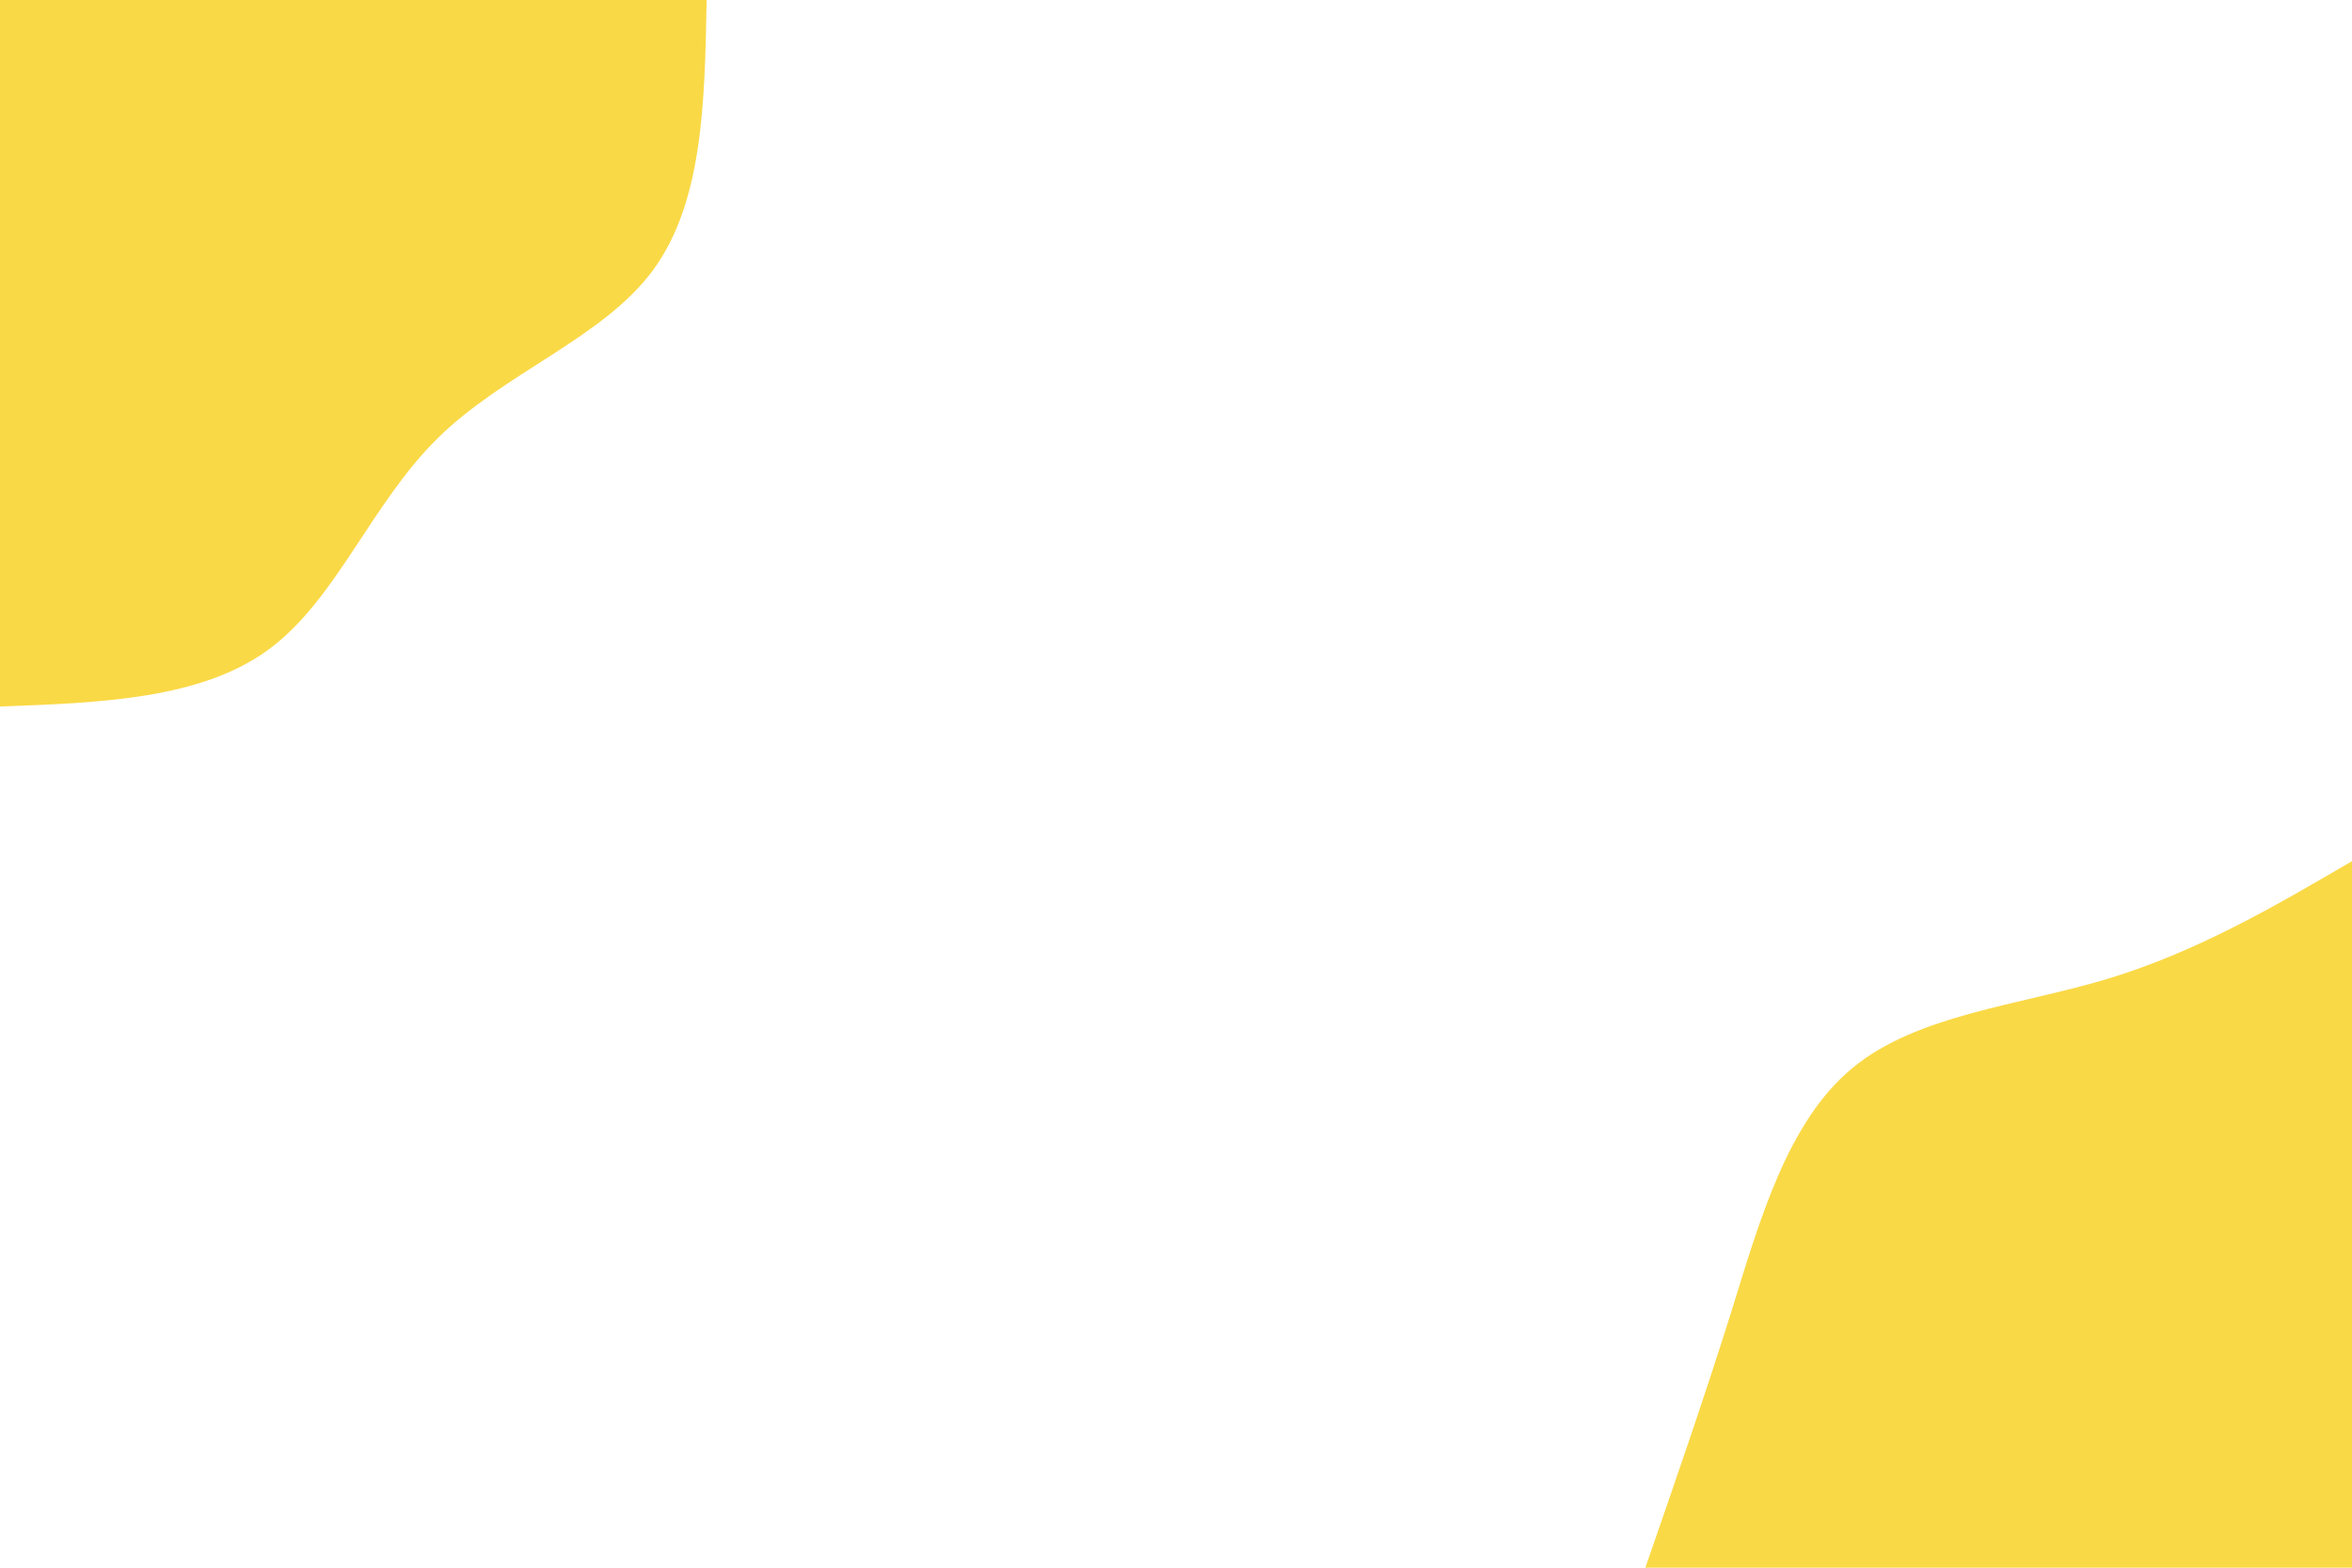 <svg id="visual" viewBox="0 0 900 600" width="900" height="600" xmlns="http://www.w3.org/2000/svg" xmlns:xlink="http://www.w3.org/1999/xlink" version="1.1"><defs><linearGradient id="grad1_0" x1="33.3%" y1="100%" x2="100%" y2="0%"></linearGradient></defs><defs><linearGradient id="grad2_0" x1="0%" y1="100%" x2="66.7%" y2="0%"></linearGradient></defs><g transform="translate(900, 600)"><path d="M-270.4 0C-259.4 -31.8 -248.3 -63.6 -237.4 -98.3C-226.6 -133.1 -216 -170.7 -191.2 -191.2C-166.5 -211.7 -127.6 -215.1 -93.4 -225.4C-59.2 -235.8 -29.6 -253.1 0 -270.4L0 0Z" fill="#fad946"></path></g><g transform="translate(0, 0)"><path d="M270.4 0C269.7 38.8 269 77.5 249.8 103.5C230.7 129.4 193 142.6 167.6 167.6C142.1 192.6 128.8 229.4 102.9 248.5C77 267.6 38.5 269 0 270.4L0 0Z" fill="#fad946"></path></g></svg>